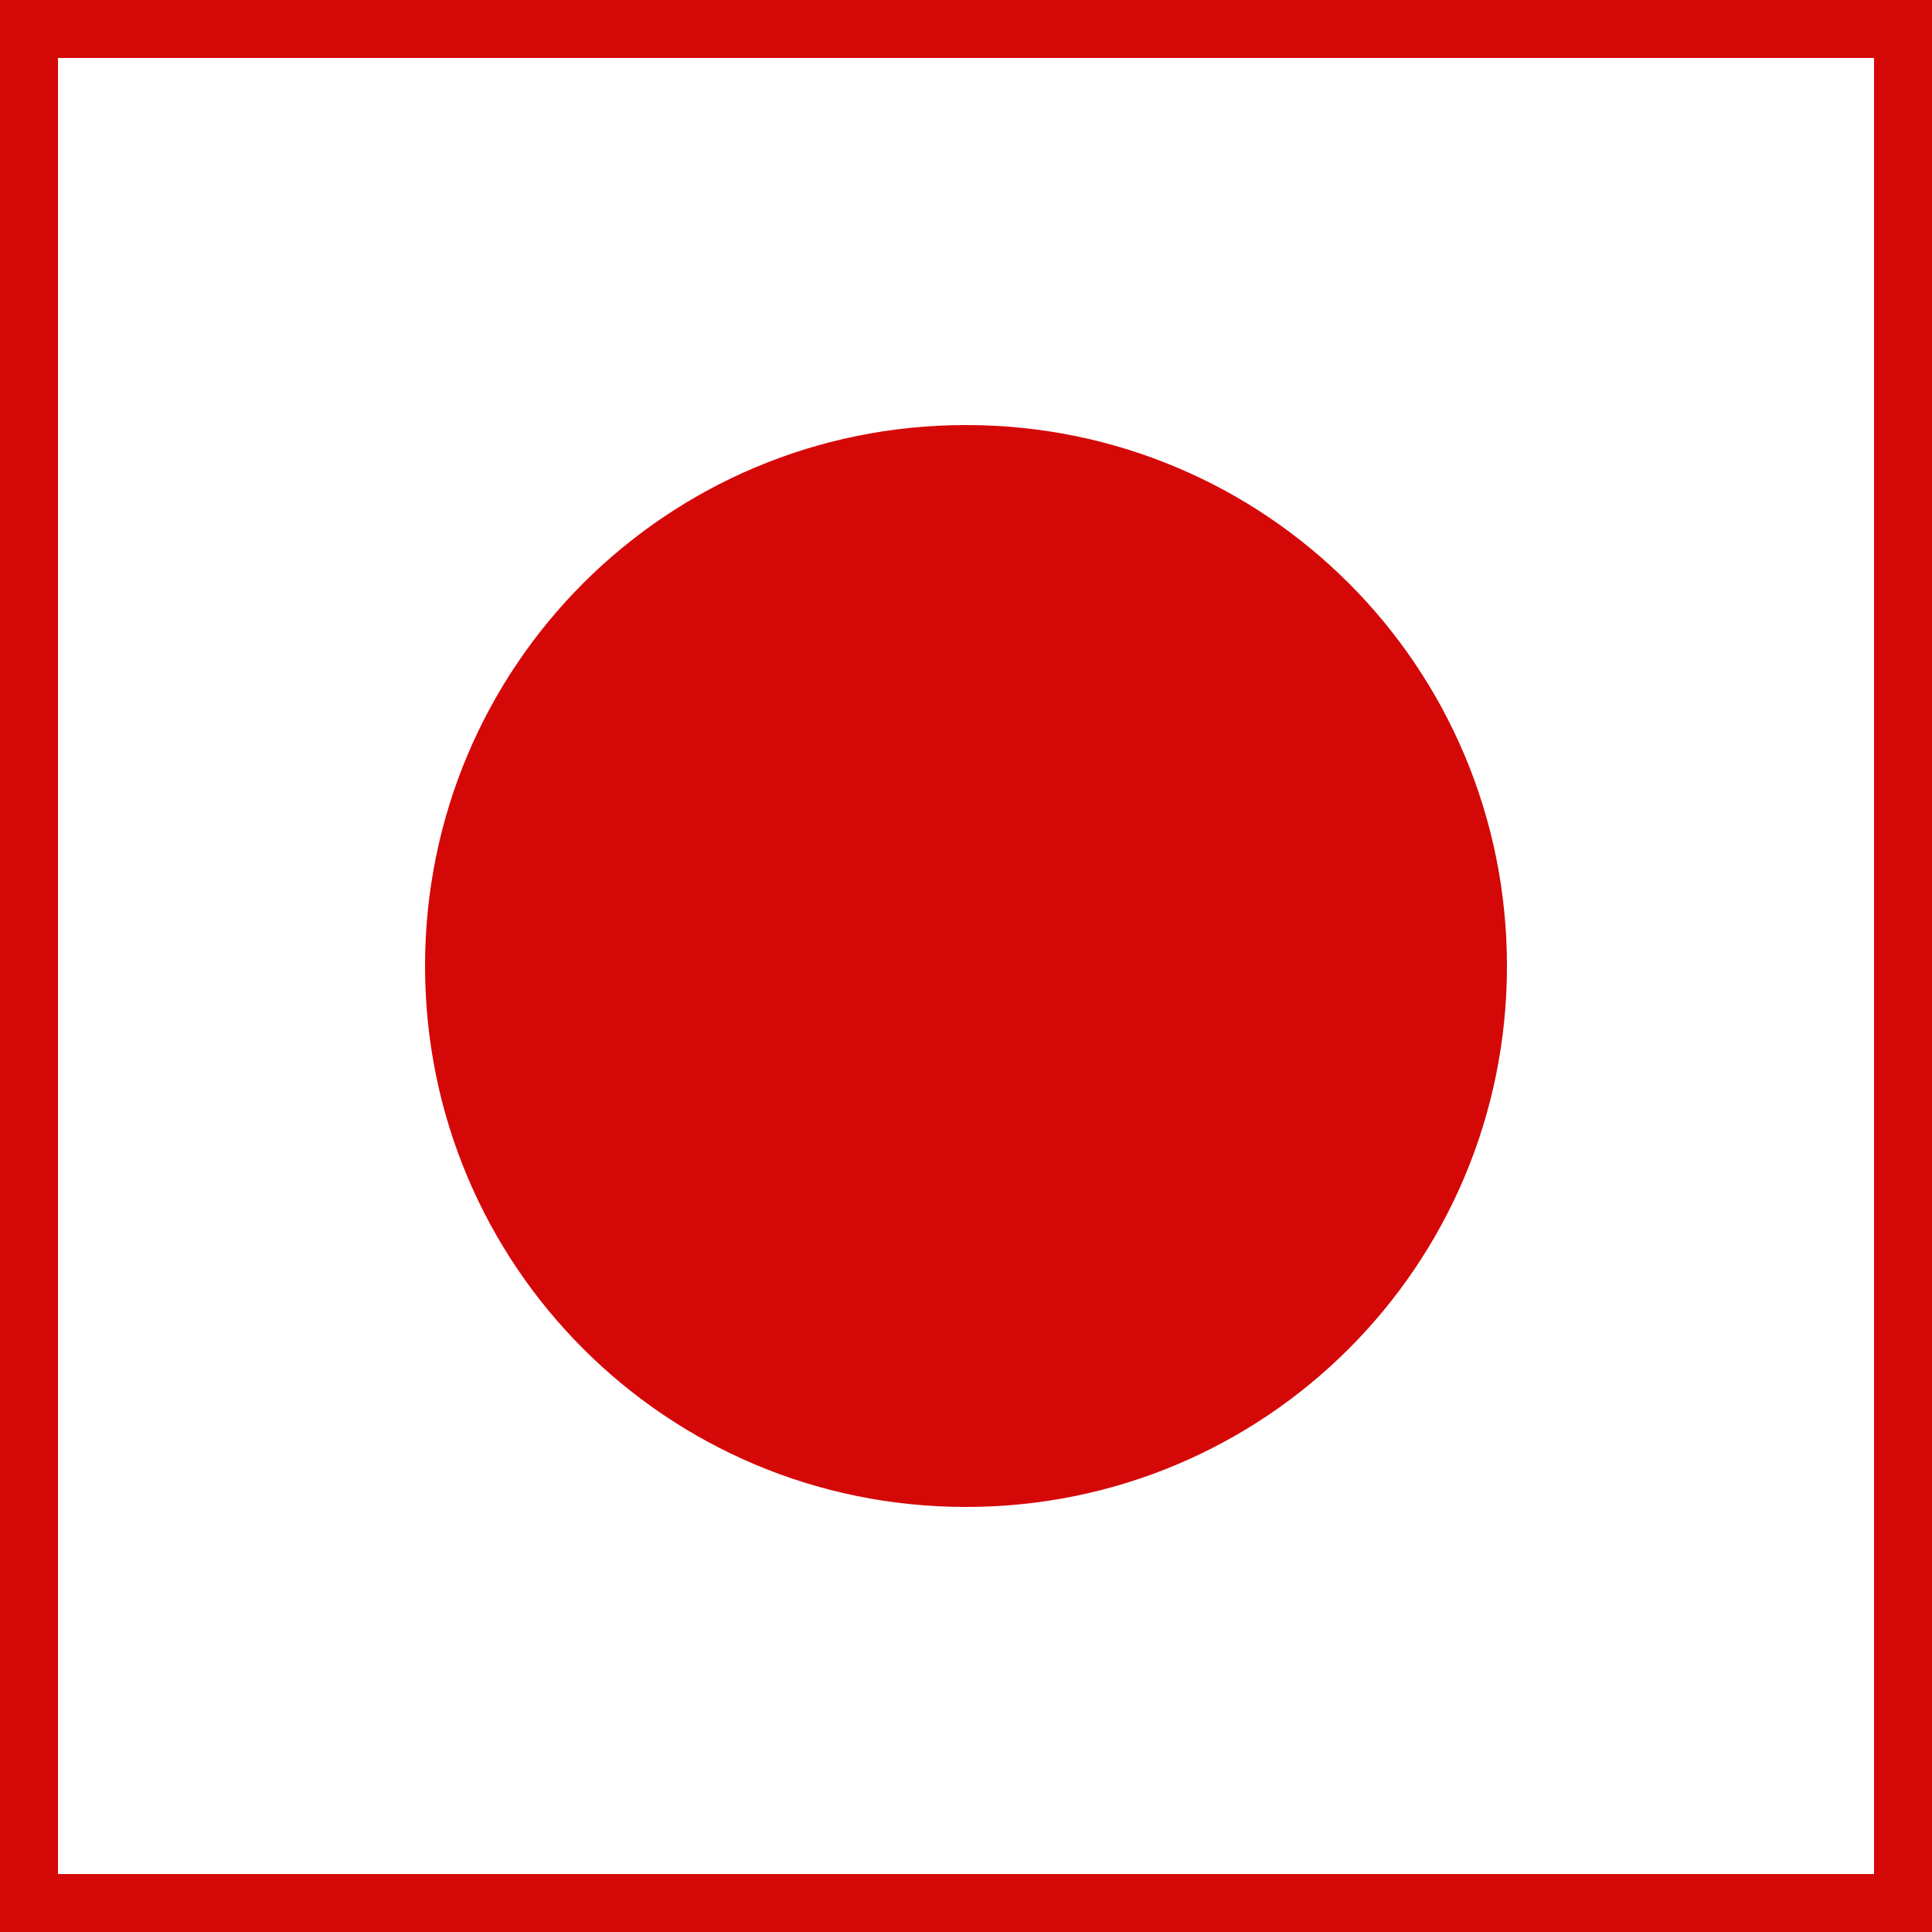 <svg version="1.1" width="50px" height="50px" xmlns="http://www.w3.org/2000/svg" xmlns:xlink="http://www.w3.org/1999/xlink" x="0px" y="0px" viewBox="0 0 100 100" xml:space="preserve">
	<rect x="0" y="0" width="100" height="100" fill="#333333" stroke="none"/>
	<g>
		<rect x="1.5" y="1.5" fill="#ffffff" width="97" height="97"/>
		<path fill="#d50808" d="M97,3v94H3V3H97 M100,0H0v100h100V0L100,0z"/>
	</g>
	<g>
		<circle fill="#d50808" cx="50" cy="50" r="27.5"/>
		<path fill="#d50808" d="M50,23c14.9,0,27,12.1,27,27S64.9,77,50,77S23,64.9,23,50S35.1,23,50,23 M50,22c-15.5,0-28,12.5-28,28s12.5,28,28,28s28-12.5,28-28S65.5,22,50,22L50,22z"/>
	</g>
</svg>
